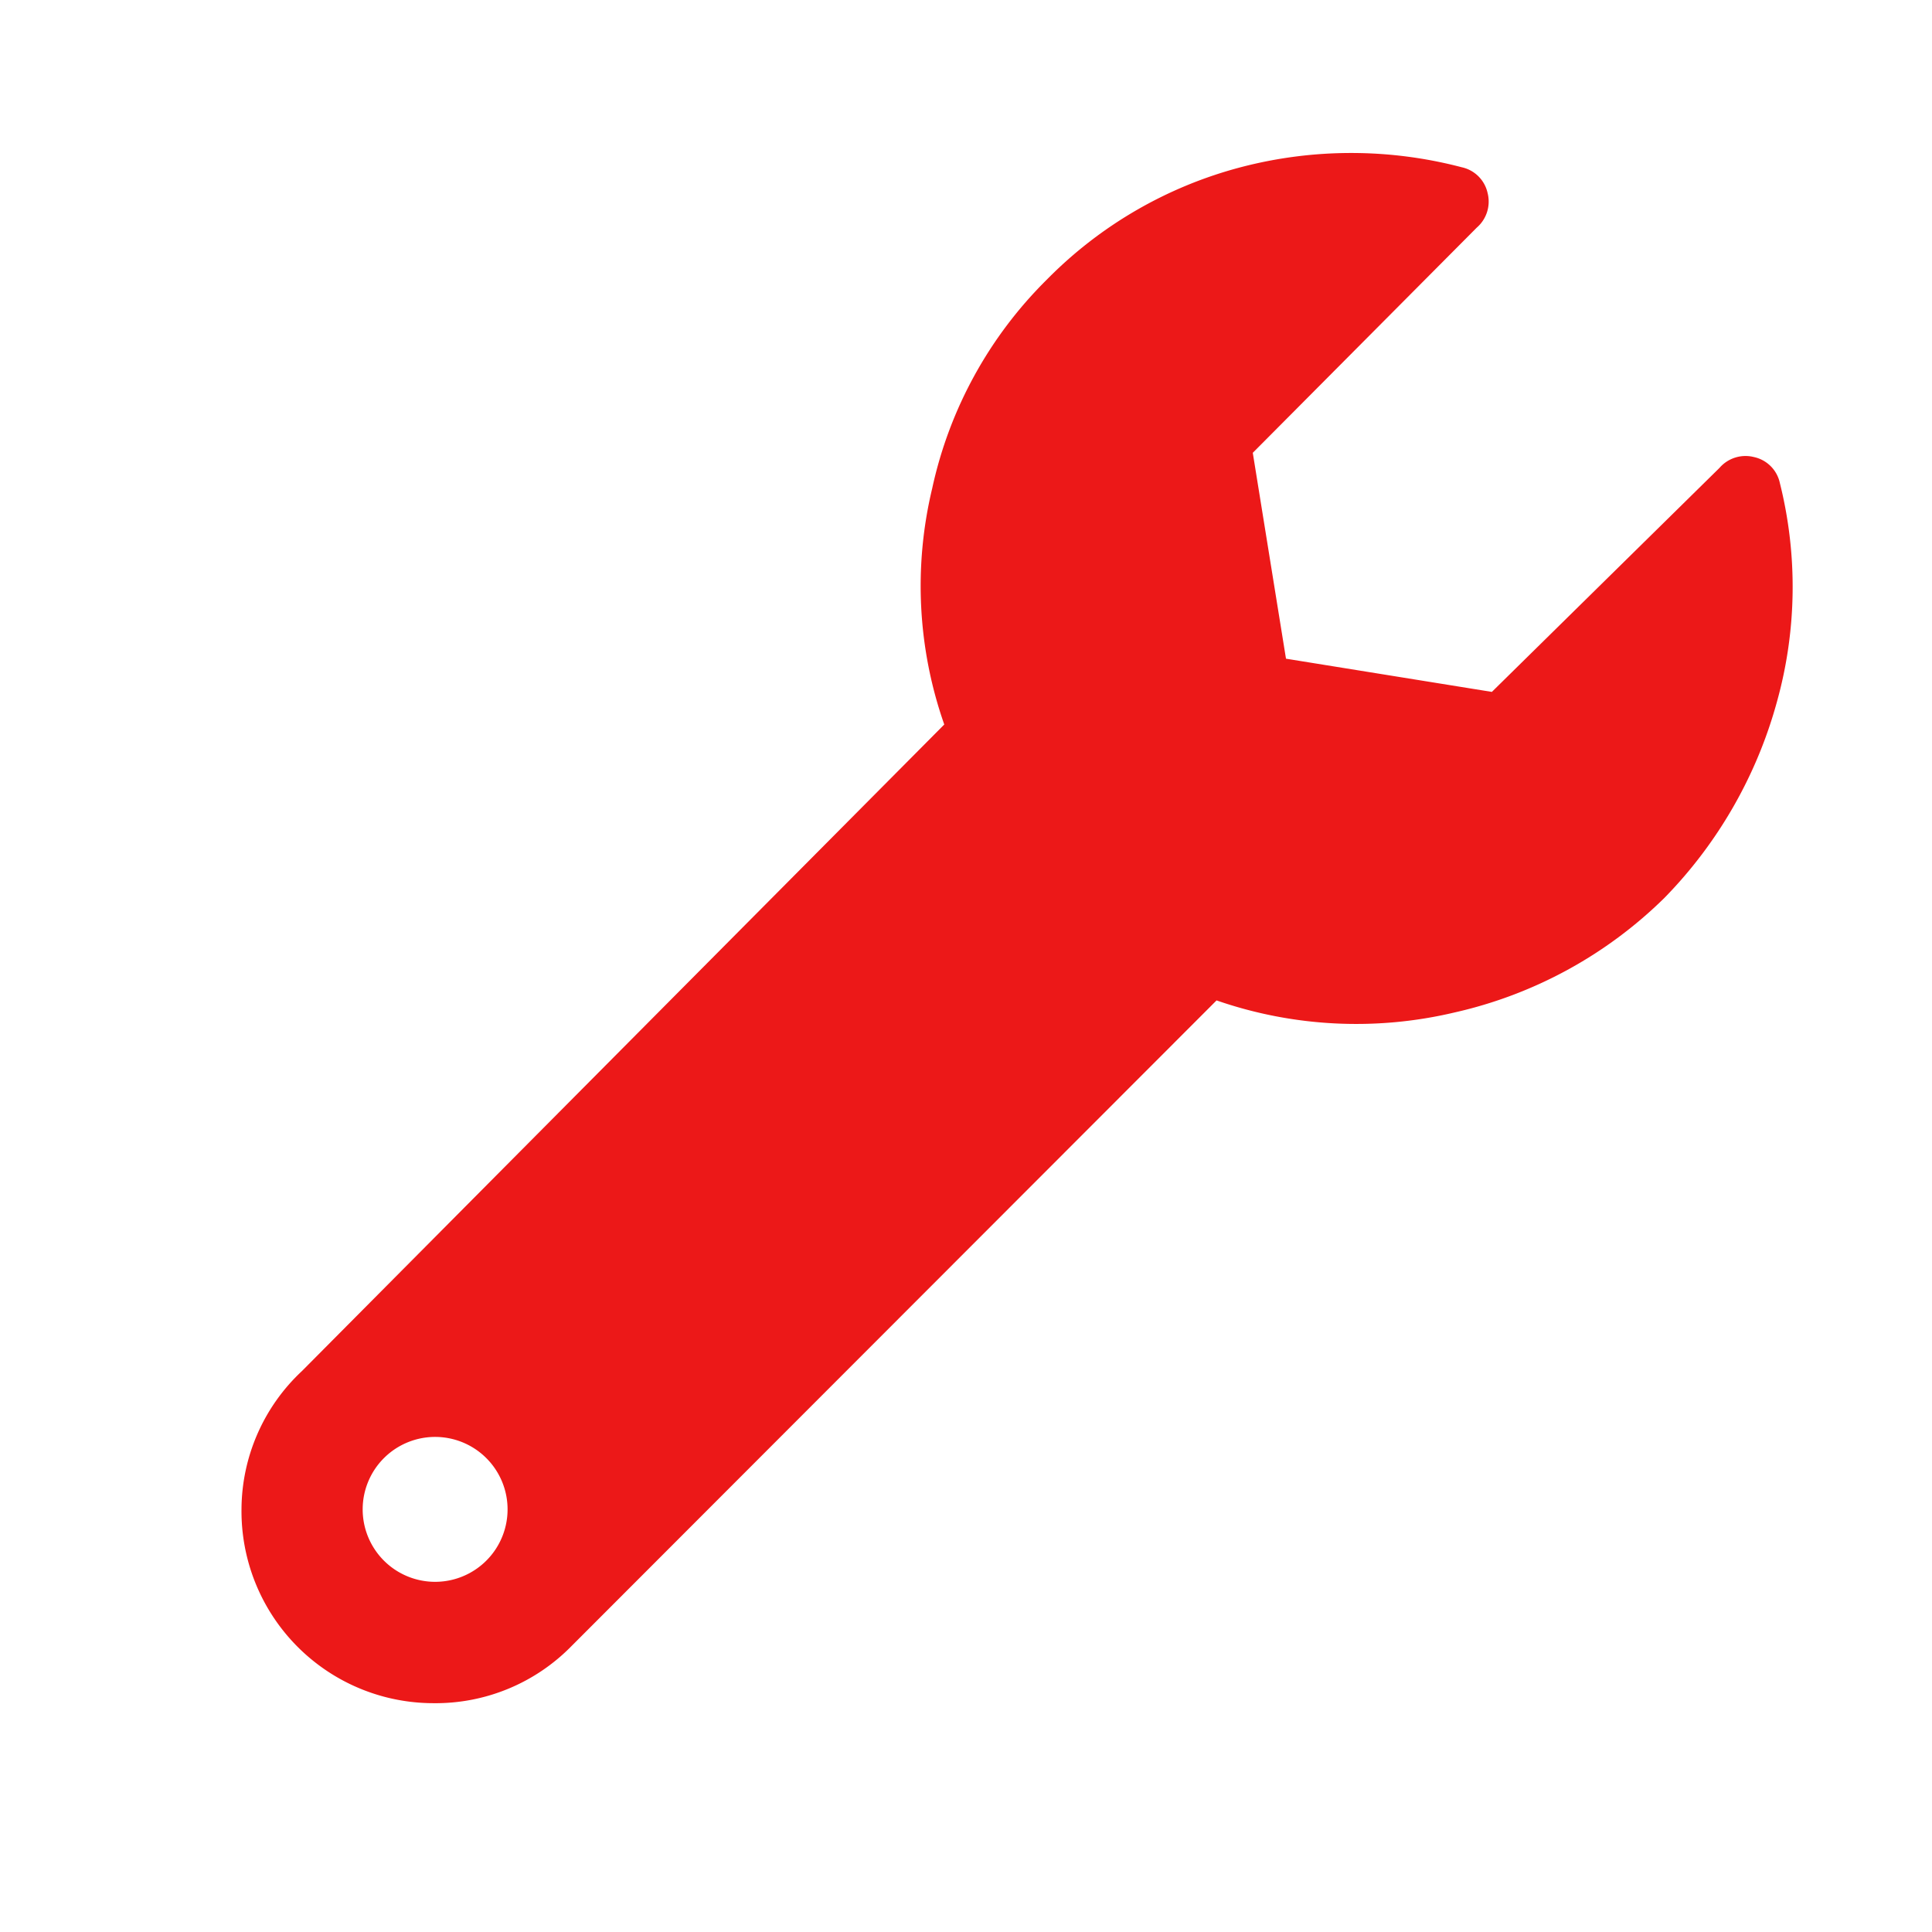 <svg id="Calque_1" data-name="Calque 1" xmlns="http://www.w3.org/2000/svg" viewBox="0 0 32 32"><defs><style>.cls-1{fill:#ec1818;}</style></defs><title>settings_r</title><path class="cls-1" d="M29.48,8a7.09,7.09,0,0,1-.05,3.63,7.46,7.46,0,0,1-1.86,3.24,7.21,7.21,0,0,1-3.48,1.9,7.06,7.06,0,0,1-3.94-.2L9.47,27.26a3.15,3.15,0,0,1-2.29.95A3.18,3.18,0,0,1,4,25a3.15,3.15,0,0,1,1-2.29L15.64,12a6.93,6.93,0,0,1-.2-3.91,6.93,6.93,0,0,1,1.9-3.46,7,7,0,0,1,3.21-1.86,7.21,7.21,0,0,1,3.66,0,.56.56,0,0,1,.43.43.57.57,0,0,1-.18.57L20.75,7.5l.55,3.41,3.41.55,3.77-3.71a.57.57,0,0,1,.57-.18A.56.56,0,0,1,29.48,8ZM7.21,26.2a1.2,1.2,0,1,0-.85-2.05,1.2,1.2,0,0,0,.85,2.05Z"/></svg>